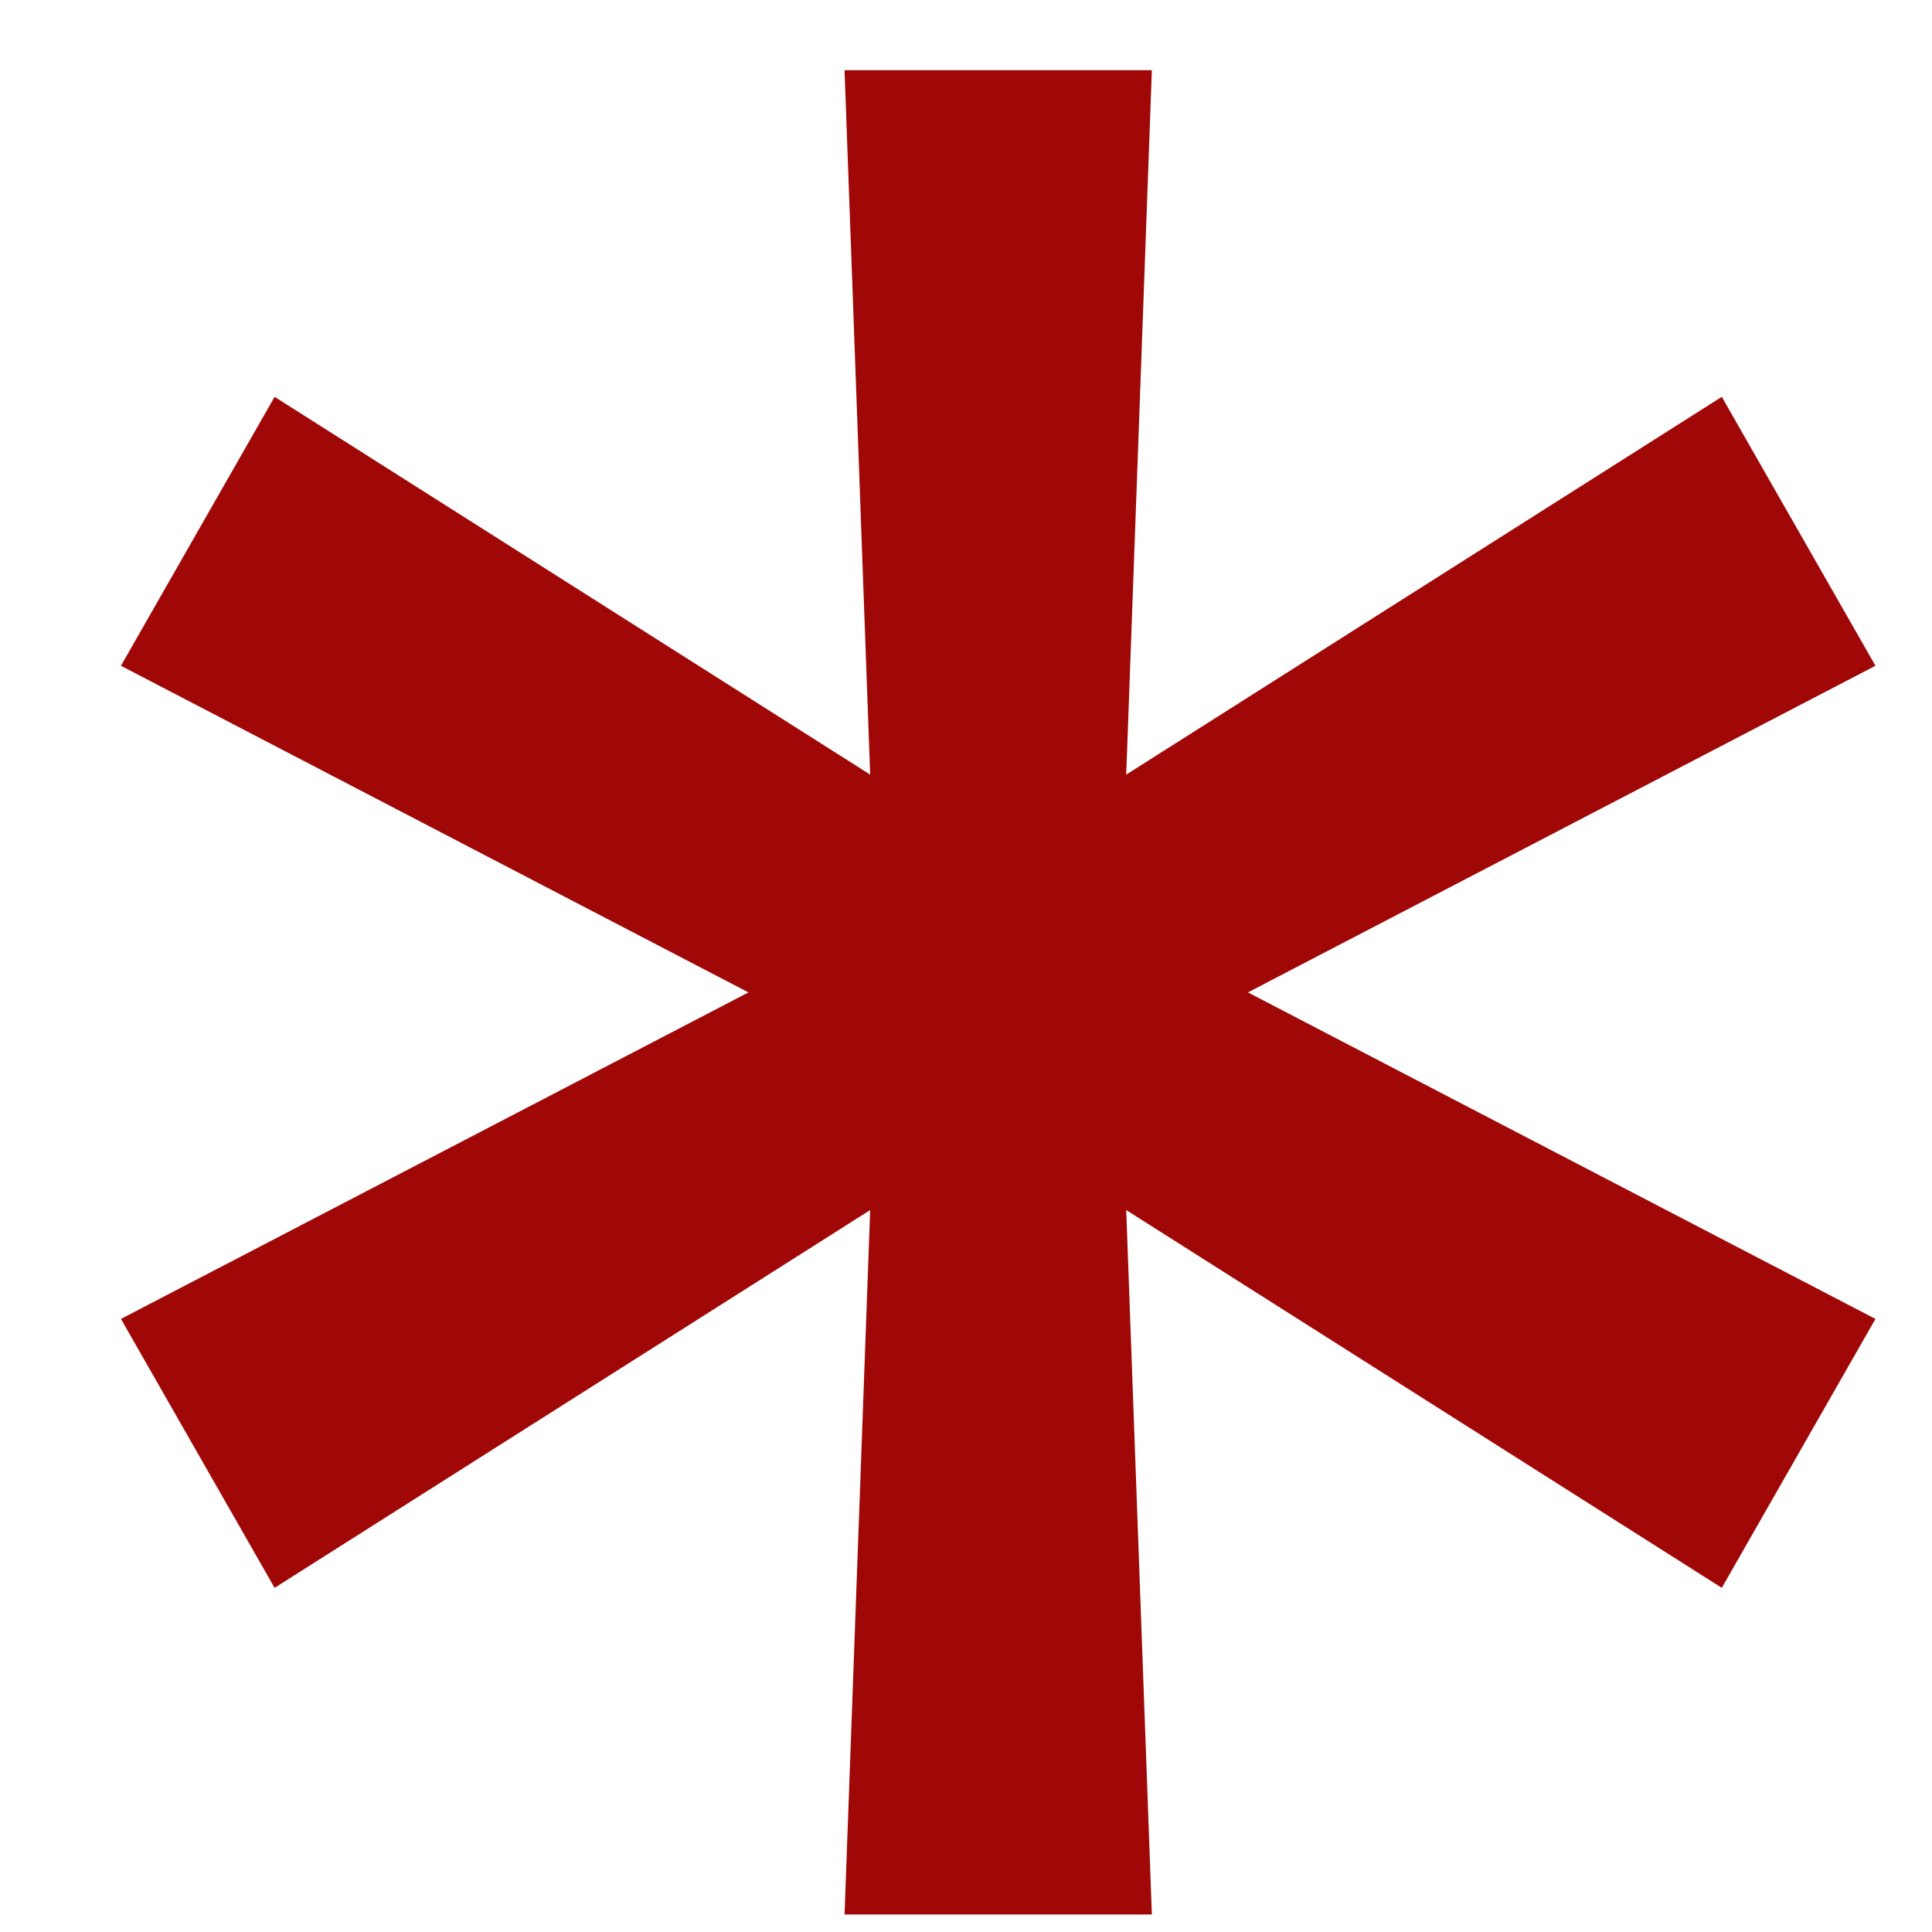 <svg width="15" height="15" viewBox="0 0 15 15" fill="none" xmlns="http://www.w3.org/2000/svg">
<path d="M6.557 14.864L6.756 9.395L2.132 12.328L0.939 10.24L5.811 7.705L0.939 5.169L2.132 3.081L6.756 6.014L6.557 0.545H8.943L8.744 6.014L13.368 3.081L14.561 5.169L9.689 7.705L14.561 10.24L13.368 12.328L8.744 9.395L8.943 14.864H6.557Z" fill="#A00808"/>
</svg>

